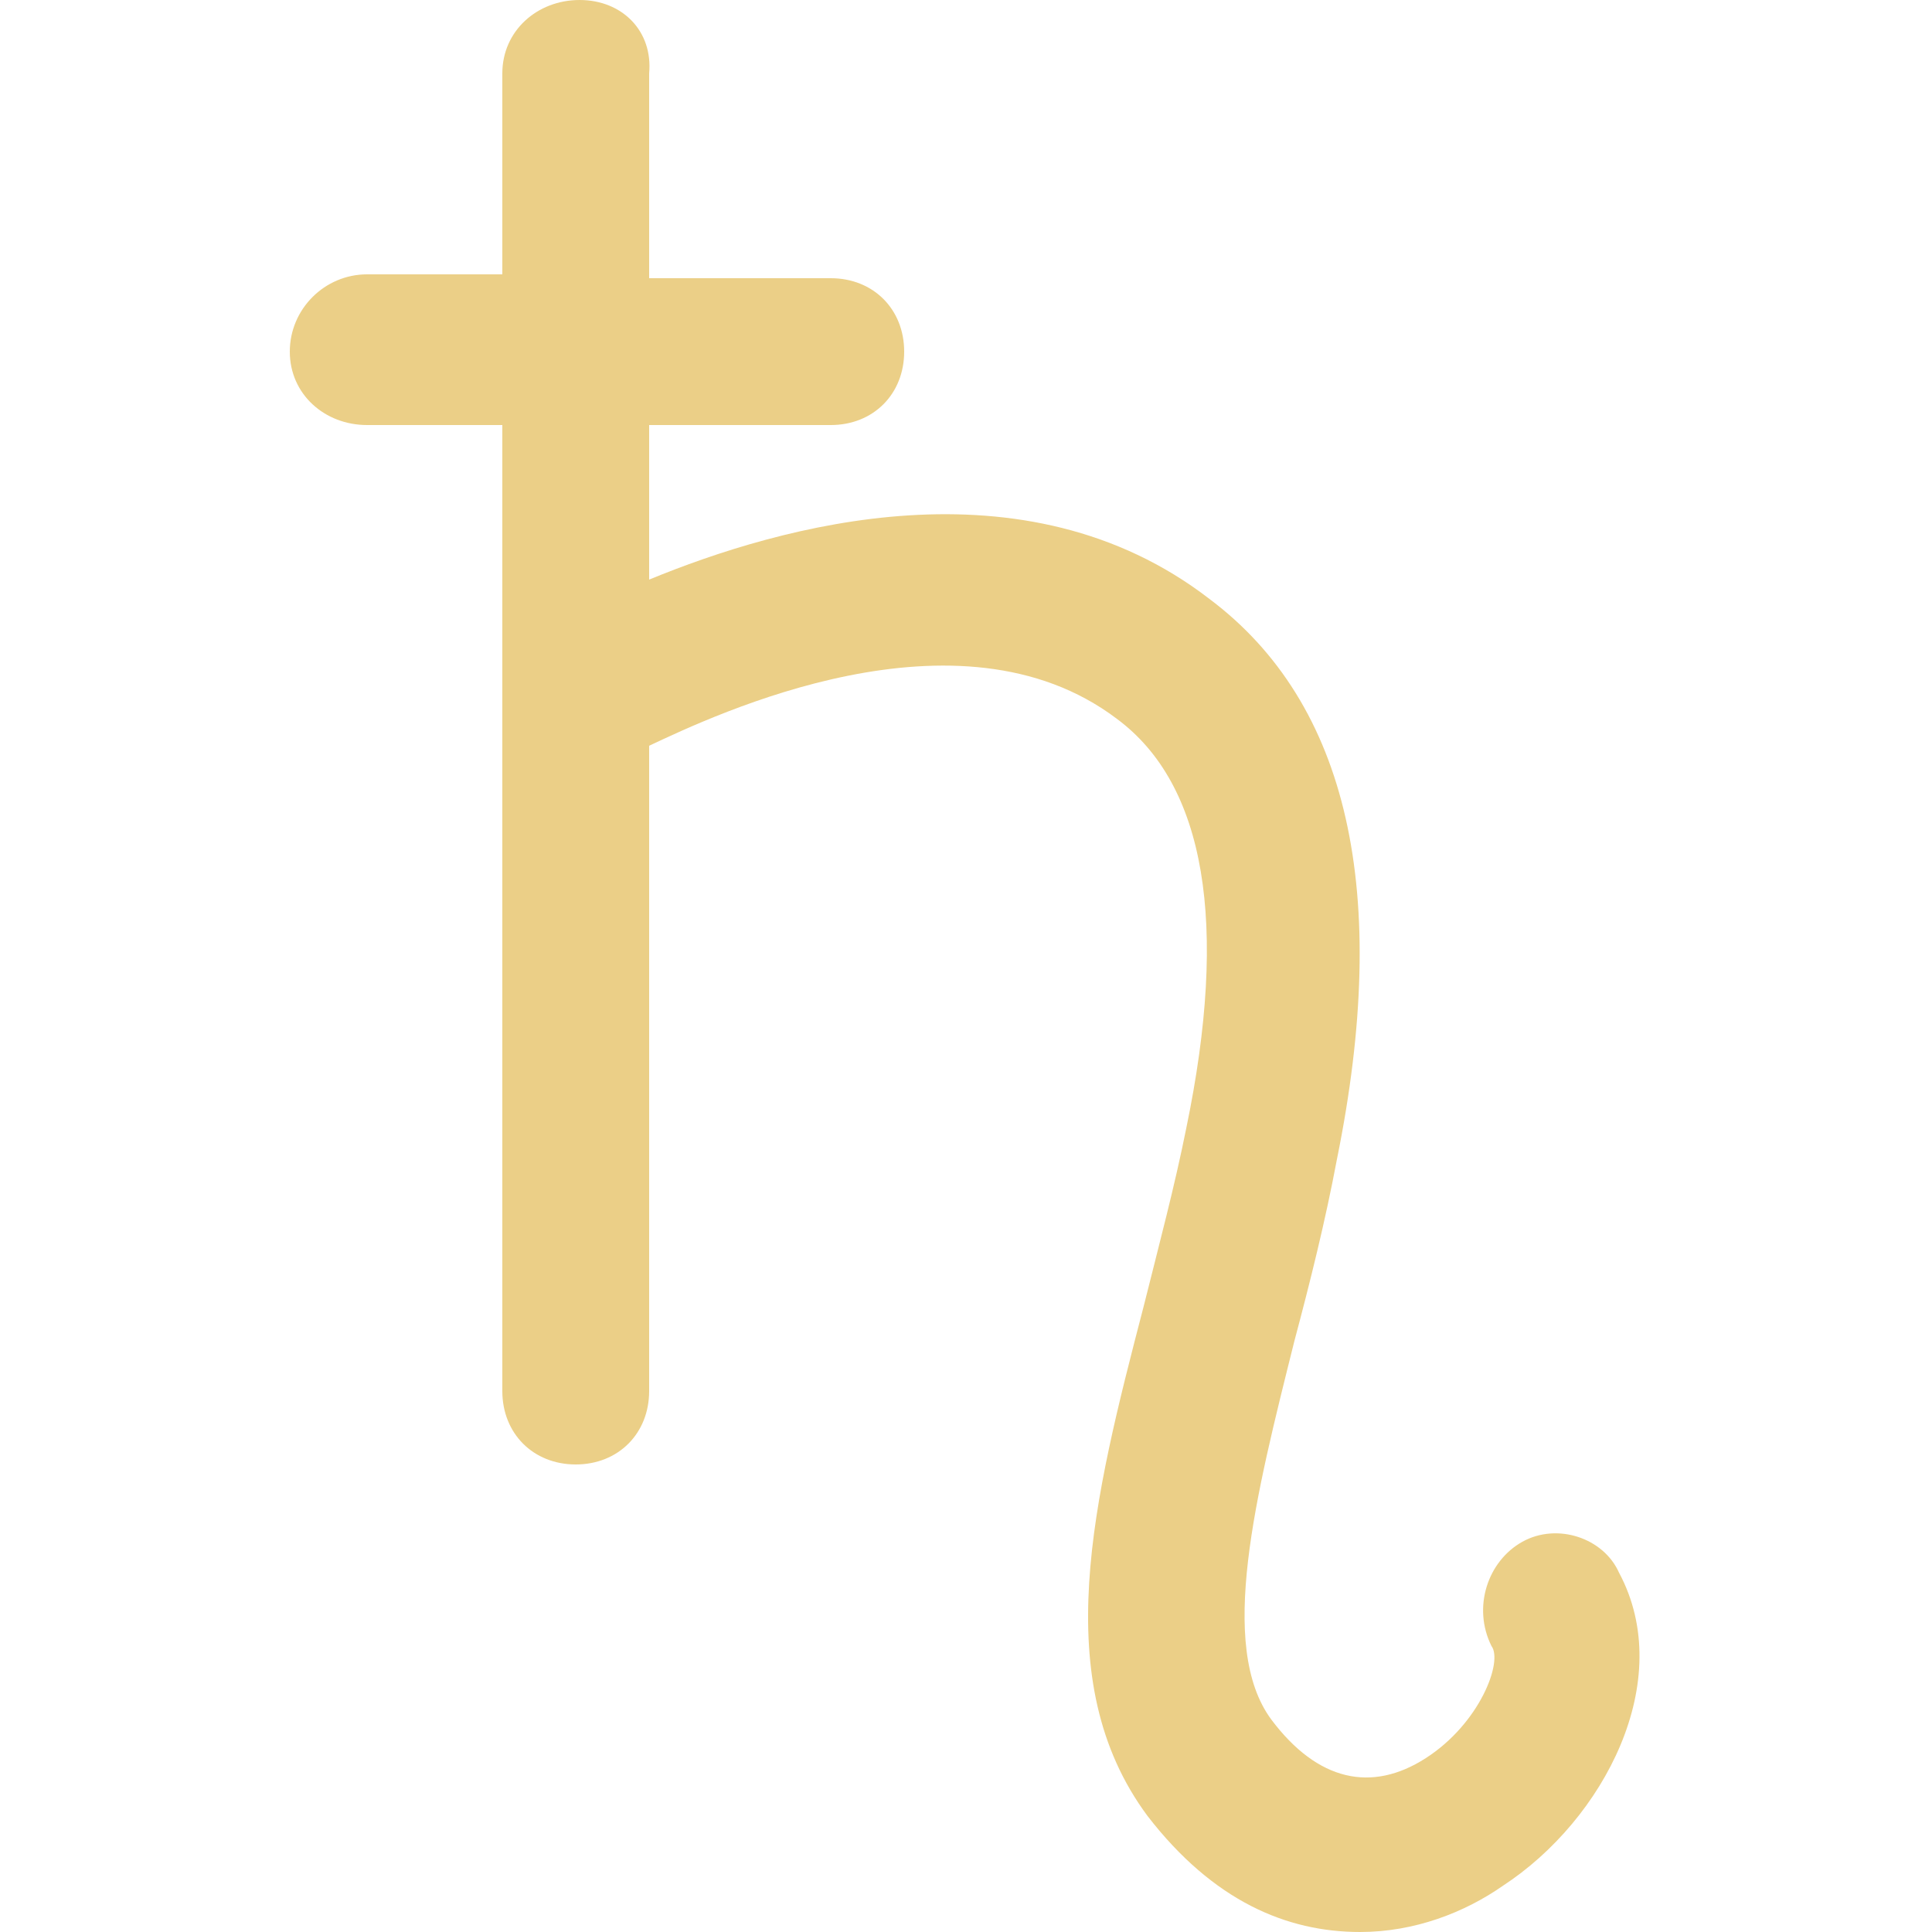 <?xml version="1.0" encoding="utf-8"?>
<!-- Generator: Adobe Illustrator 27.9.0, SVG Export Plug-In . SVG Version: 6.00 Build 0)  -->
<svg version="1.1" id="Ebene_1" xmlns="http://www.w3.org/2000/svg" xmlns:xlink="http://www.w3.org/1999/xlink" x="0px" y="0px"
	 viewBox="0 0 50 50" style="enable-background:new 0 0 50 50;" xml:space="preserve">
<style type="text/css">
	.st0{fill:#EBCF87;}
</style>
<path class="st0" d="M39.4,39.9c-0.9,0.5-1.3,1.7-0.8,2.7c0.3,0.4-0.3,2-1.7,2.9c-1.4,0.9-2.8,0.6-4-1c-1.4-1.9-0.4-5.8,0.6-9.8
	c0.4-1.5,0.8-3.1,1.1-4.7c1.4-6.9,0.3-11.8-3.3-14.5c-4.8-3.7-11.1-1.9-14.5-0.5v-4h4.7c1.1,0,1.9-0.8,1.9-1.9s-0.8-1.9-1.9-1.9
	h-4.7V1.9C16.9,0.8,16.1,0,15,0S13,0.8,13,1.9v5.2H9.5C8.4,7.1,7.5,8,7.5,9.1S8.4,11,9.5,11H13v25c0,1.1,0.8,1.9,1.9,1.9
	s1.9-0.8,1.9-1.9V19.3c1.7-0.8,8-3.8,12.1-0.7c2.3,1.7,2.9,5.3,1.8,10.6c-0.3,1.5-0.7,3-1.1,4.6c-1.3,5-2.5,9.7,0.1,13.2
	c1.7,2.2,3.6,3,5.5,3c1.4,0,2.7-0.5,3.7-1.2c2.6-1.7,4.5-5.3,3-8.1C41.5,39.8,40.3,39.4,39.4,39.9z"/>
</svg>

